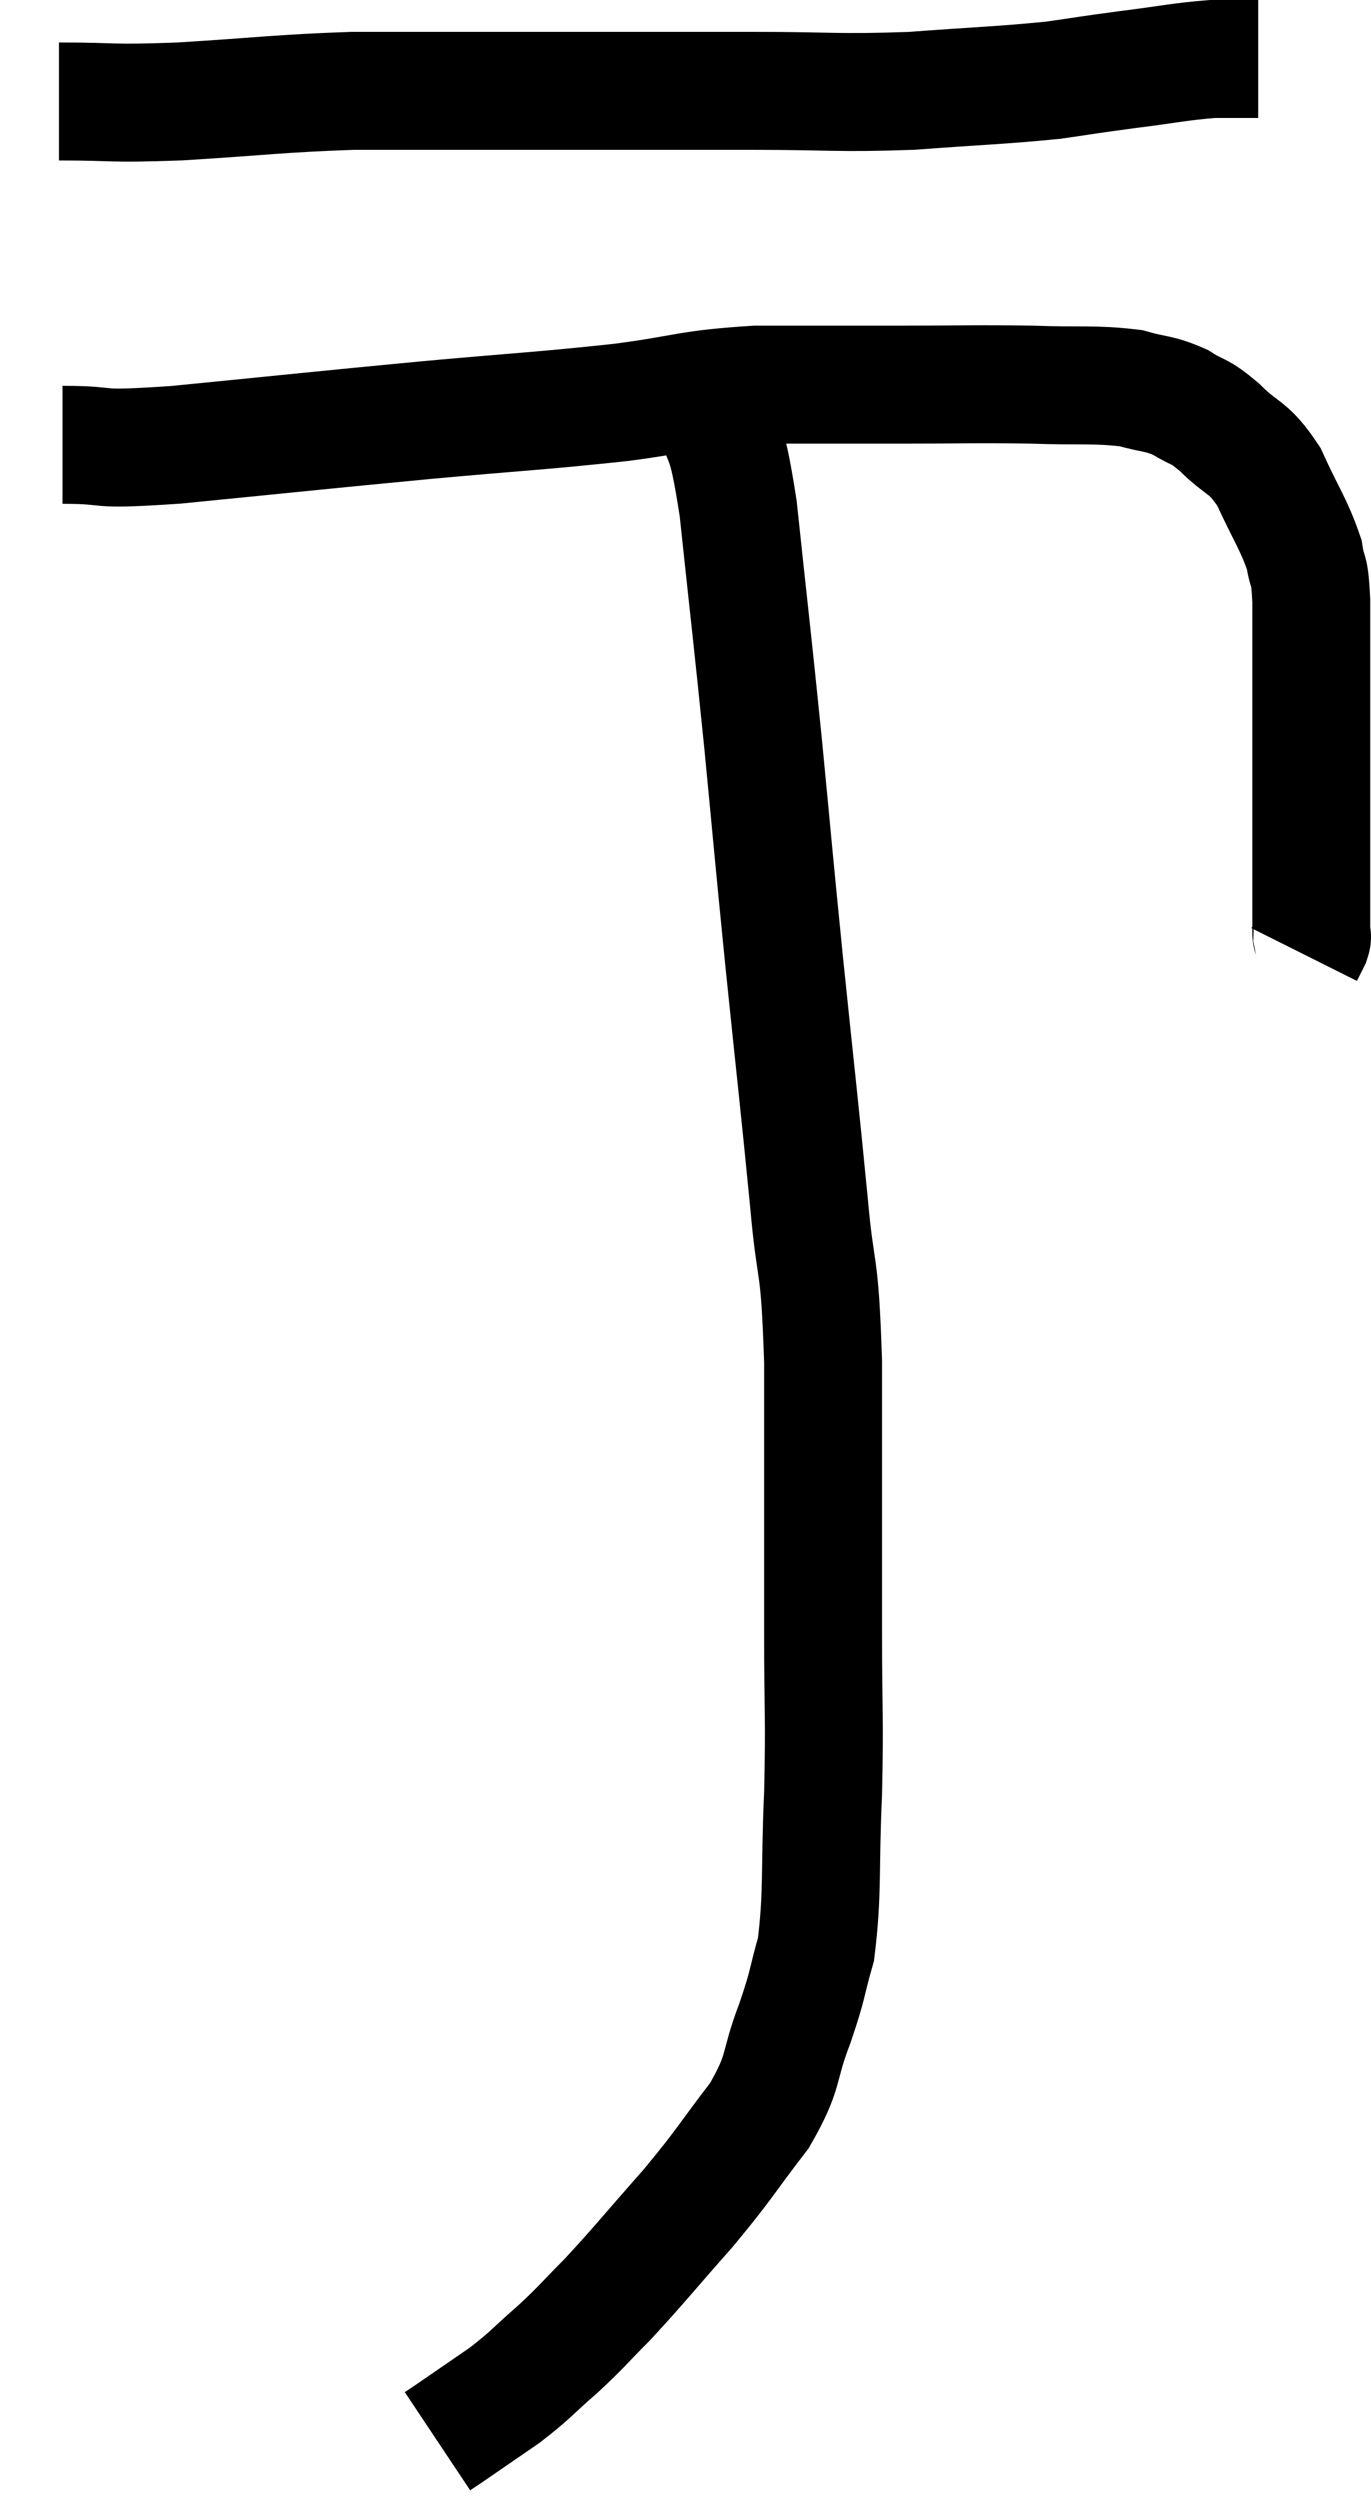 <svg xmlns="http://www.w3.org/2000/svg" viewBox="13.88 3.56 23.253 42.38" width="23.253" height="42.38"><path d="M 14.88 5.28 C 15.9 5.28, 15.675 5.325, 16.92 5.28 C 18.39 5.19, 18.585 5.145, 19.86 5.1 C 20.94 5.1, 20.94 5.1, 22.02 5.1 C 23.1 5.1, 23.025 5.1, 24.18 5.1 C 25.41 5.1, 25.35 5.1, 26.64 5.1 C 27.99 5.1, 28.065 5.145, 29.34 5.1 C 30.54 5.01, 30.825 5.01, 31.74 4.92 C 32.37 4.83, 32.325 4.83, 33 4.74 C 33.72 4.65, 33.885 4.605, 34.44 4.56 C 34.83 4.56, 35.025 4.56, 35.22 4.56 L 35.22 4.56" fill="none" stroke="black" stroke-width="2"></path><path d="M 14.94 11.1 C 15.9 11.1, 15.315 11.205, 16.86 11.1 C 18.99 10.89, 19.23 10.86, 21.12 10.68 C 22.77 10.53, 23.025 10.53, 24.42 10.38 C 25.56 10.23, 25.515 10.155, 26.7 10.08 C 27.93 10.08, 27.99 10.08, 29.16 10.08 C 30.27 10.08, 30.405 10.065, 31.38 10.08 C 32.22 10.11, 32.43 10.065, 33.06 10.14 C 33.48 10.26, 33.525 10.215, 33.9 10.38 C 34.23 10.59, 34.185 10.485, 34.56 10.8 C 34.98 11.22, 35.04 11.1, 35.4 11.64 C 35.7 12.3, 35.82 12.435, 36 12.96 C 36.06 13.35, 36.09 13.125, 36.12 13.74 C 36.12 14.58, 36.12 14.67, 36.12 15.42 C 36.12 16.08, 36.12 16.02, 36.12 16.74 C 36.12 17.52, 36.12 17.64, 36.12 18.3 C 36.12 18.84, 36.12 19.08, 36.12 19.38 C 36.12 19.44, 36.15 19.41, 36.12 19.5 L 36 19.74" fill="none" stroke="black" stroke-width="2"></path><path d="M 25.92 10.32 C 26.16 11.25, 26.175 10.725, 26.4 12.18 C 26.61 14.16, 26.625 14.22, 26.82 16.14 C 27 18, 26.985 17.91, 27.18 19.86 C 27.39 21.9, 27.435 22.245, 27.6 23.94 C 27.72 25.29, 27.78 24.81, 27.84 26.64 C 27.84 28.95, 27.84 29.43, 27.84 31.26 C 27.84 32.61, 27.87 32.625, 27.84 33.96 C 27.78 35.28, 27.84 35.625, 27.72 36.6 C 27.54 37.23, 27.6 37.155, 27.36 37.86 C 27.06 38.64, 27.21 38.64, 26.76 39.42 C 26.16 40.2, 26.205 40.2, 25.56 40.98 C 24.87 41.76, 24.735 41.94, 24.18 42.54 C 23.76 42.96, 23.775 42.975, 23.34 43.38 C 22.89 43.77, 22.905 43.8, 22.44 44.16 C 21.96 44.49, 21.72 44.655, 21.48 44.82 C 21.48 44.82, 21.525 44.79, 21.48 44.82 L 21.3 44.94" fill="none" stroke="black" stroke-width="2"></path></svg>